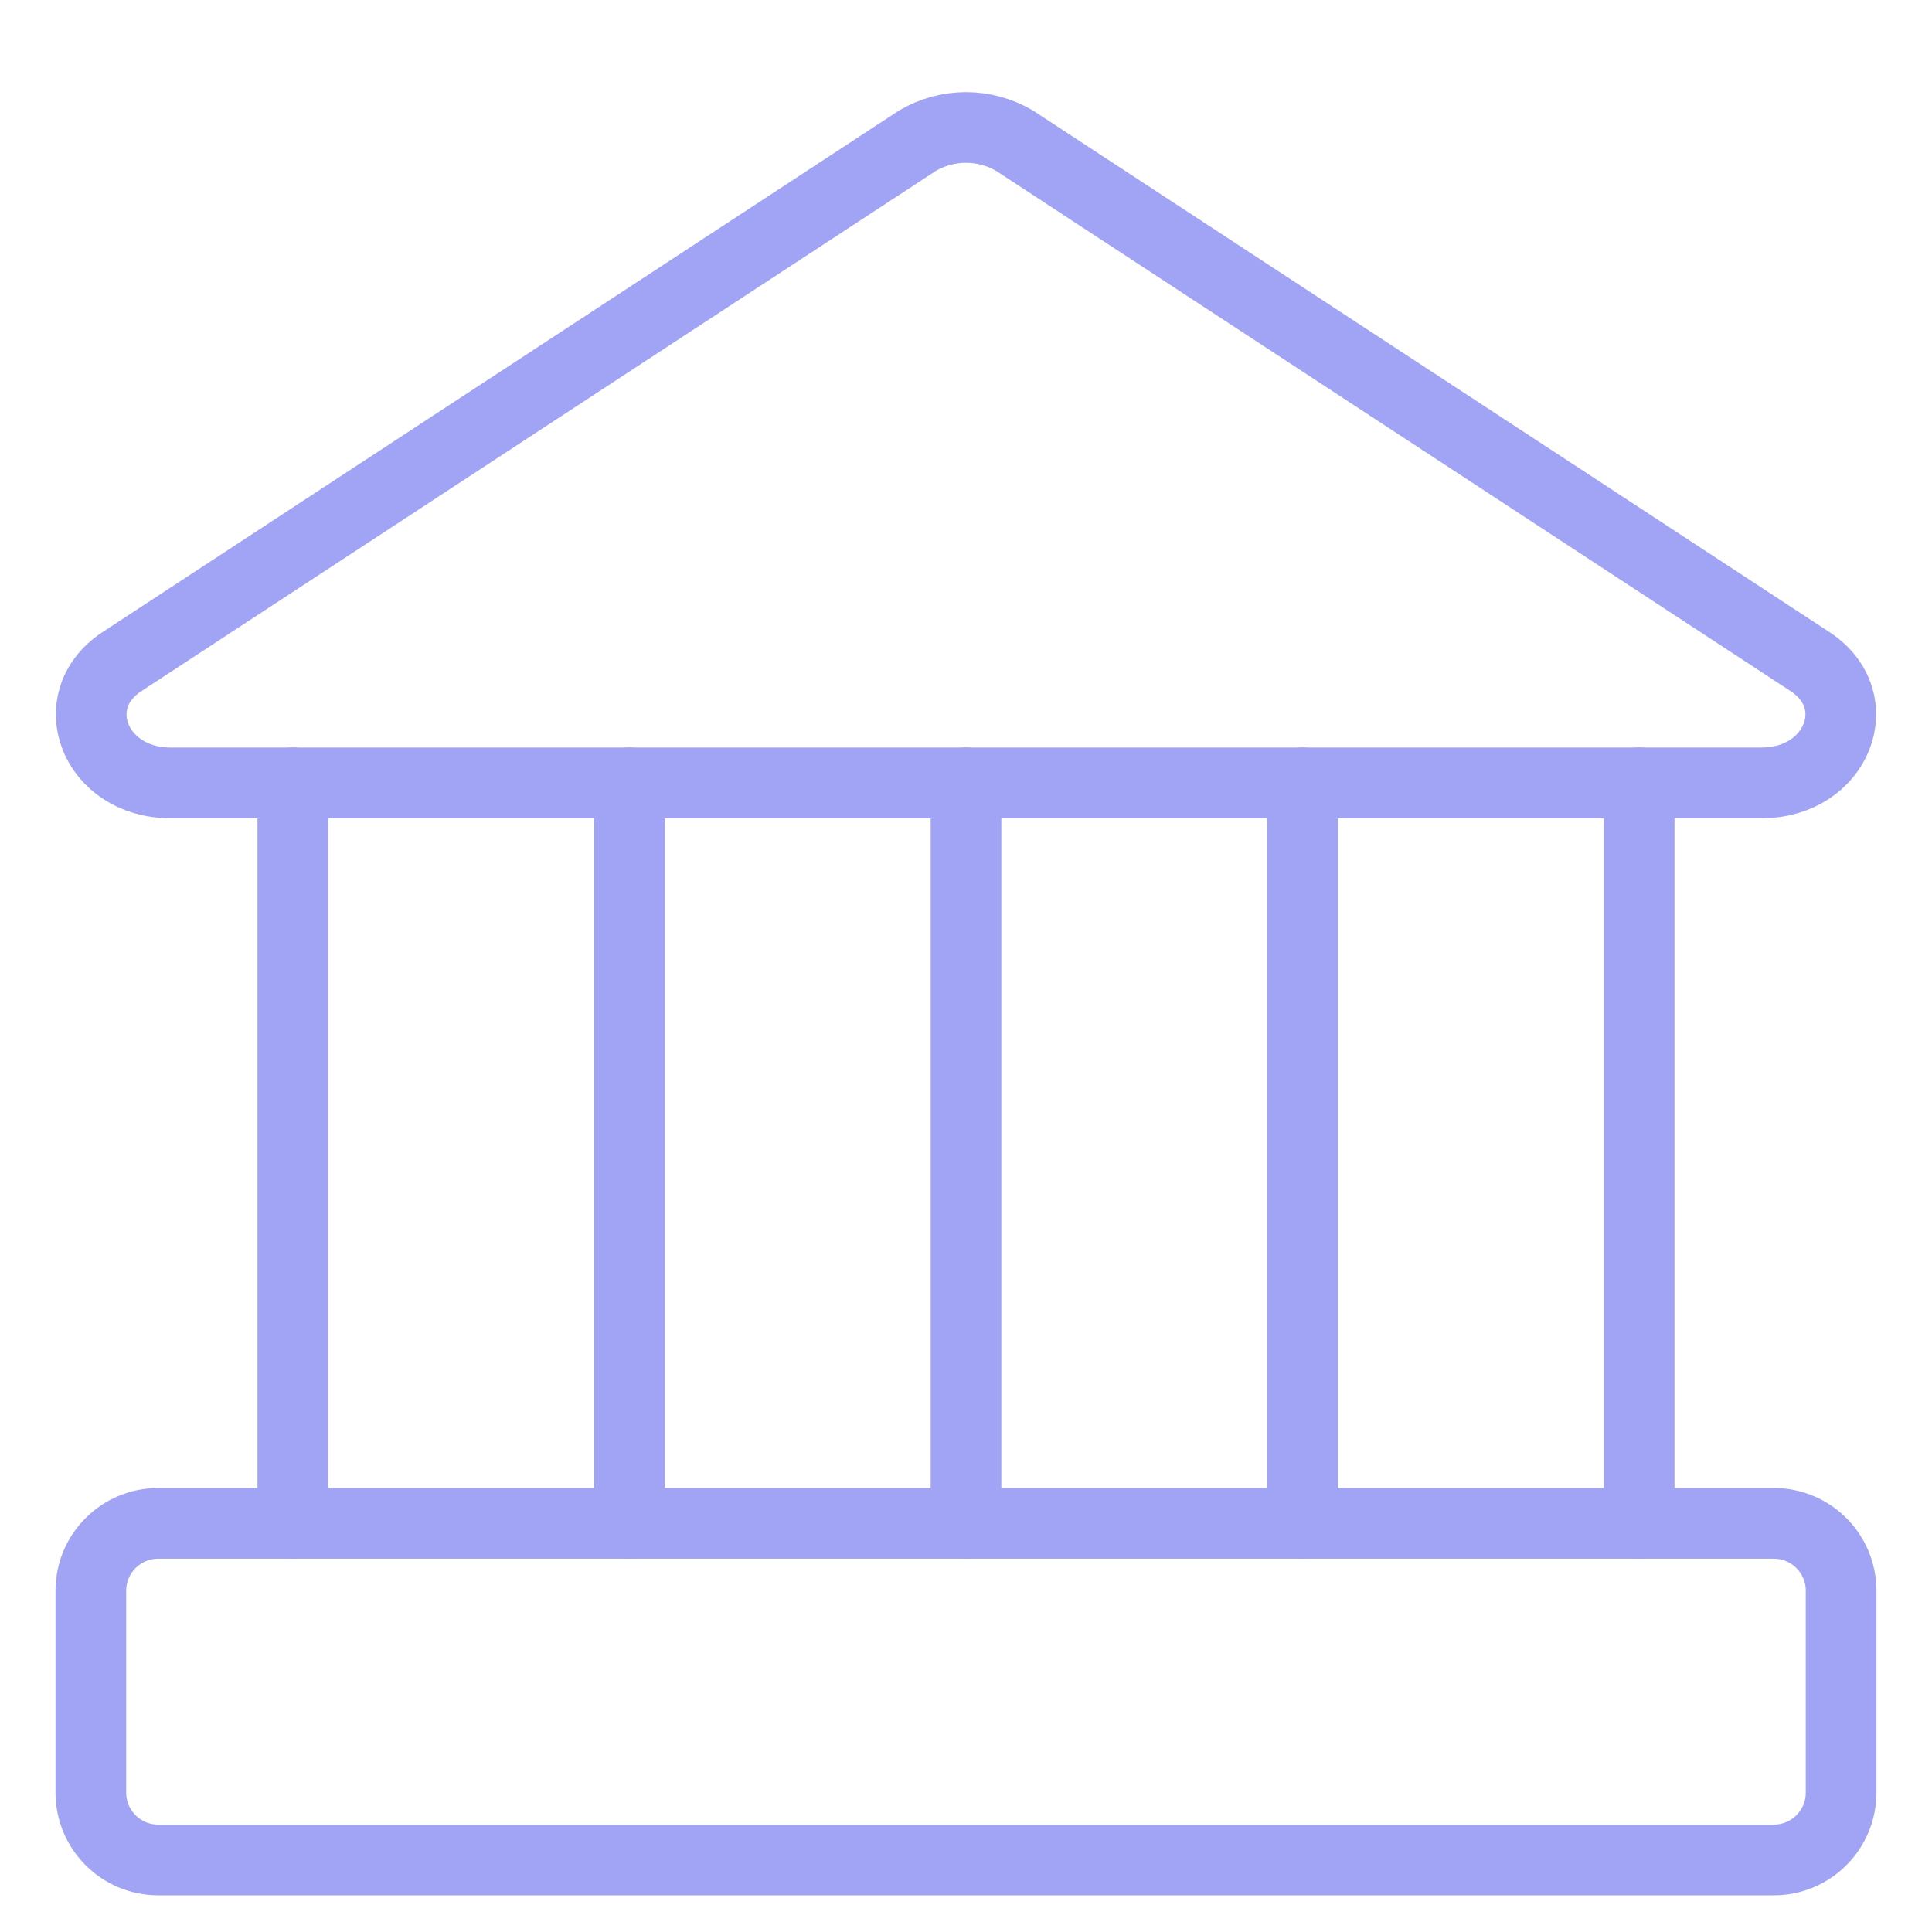 <svg width="41" height="41" viewBox="0 0 41 41" fill="none" xmlns="http://www.w3.org/2000/svg">
<g clip-path="url(#clip0_133_1424)">
<path d="M37.386 16.614H3.614C2.014 16.614 1.329 14.871 2.586 14.042L19.471 2.985C19.783 2.802 20.138 2.705 20.5 2.705C20.862 2.705 21.217 2.802 21.529 2.985L38.414 14.042C39.671 14.871 38.986 16.614 37.386 16.614Z" stroke="#a1a4f5" stroke-width="1.5" stroke-linecap="round" stroke-linejoin="round"/>
<path d="M37.643 32.328H3.357C2.568 32.328 1.928 32.968 1.928 33.757V38.042C1.928 38.831 2.568 39.471 3.357 39.471H37.643C38.432 39.471 39.071 38.831 39.071 38.042V33.757C39.071 32.968 38.432 32.328 37.643 32.328Z" stroke="#a1a4f5" stroke-width="1.5" stroke-linecap="round" stroke-linejoin="round"/>
<path d="M6.214 16.614V32.328" stroke="#a1a4f5" stroke-width="1.5" stroke-linecap="round" stroke-linejoin="round"/>
<path d="M13.357 16.614V32.328" stroke="#a1a4f5" stroke-width="1.5" stroke-linecap="round" stroke-linejoin="round"/>
<path d="M20.5 16.614V32.328" stroke="#a1a4f5" stroke-width="1.5" stroke-linecap="round" stroke-linejoin="round"/>
<path d="M27.643 16.614V32.328" stroke="#a1a4f5" stroke-width="1.5" stroke-linecap="round" stroke-linejoin="round"/>
<path d="M34.786 16.614V32.328" stroke="#a1a4f5" stroke-width="1.5" stroke-linecap="round" stroke-linejoin="round"/>
</g>
<defs>
<clipPath id="clip0_133_1424">
<rect width="40" height="40" fill="white" transform="translate(0.5 0.899)"/>
</clipPath>
</defs>
</svg>
